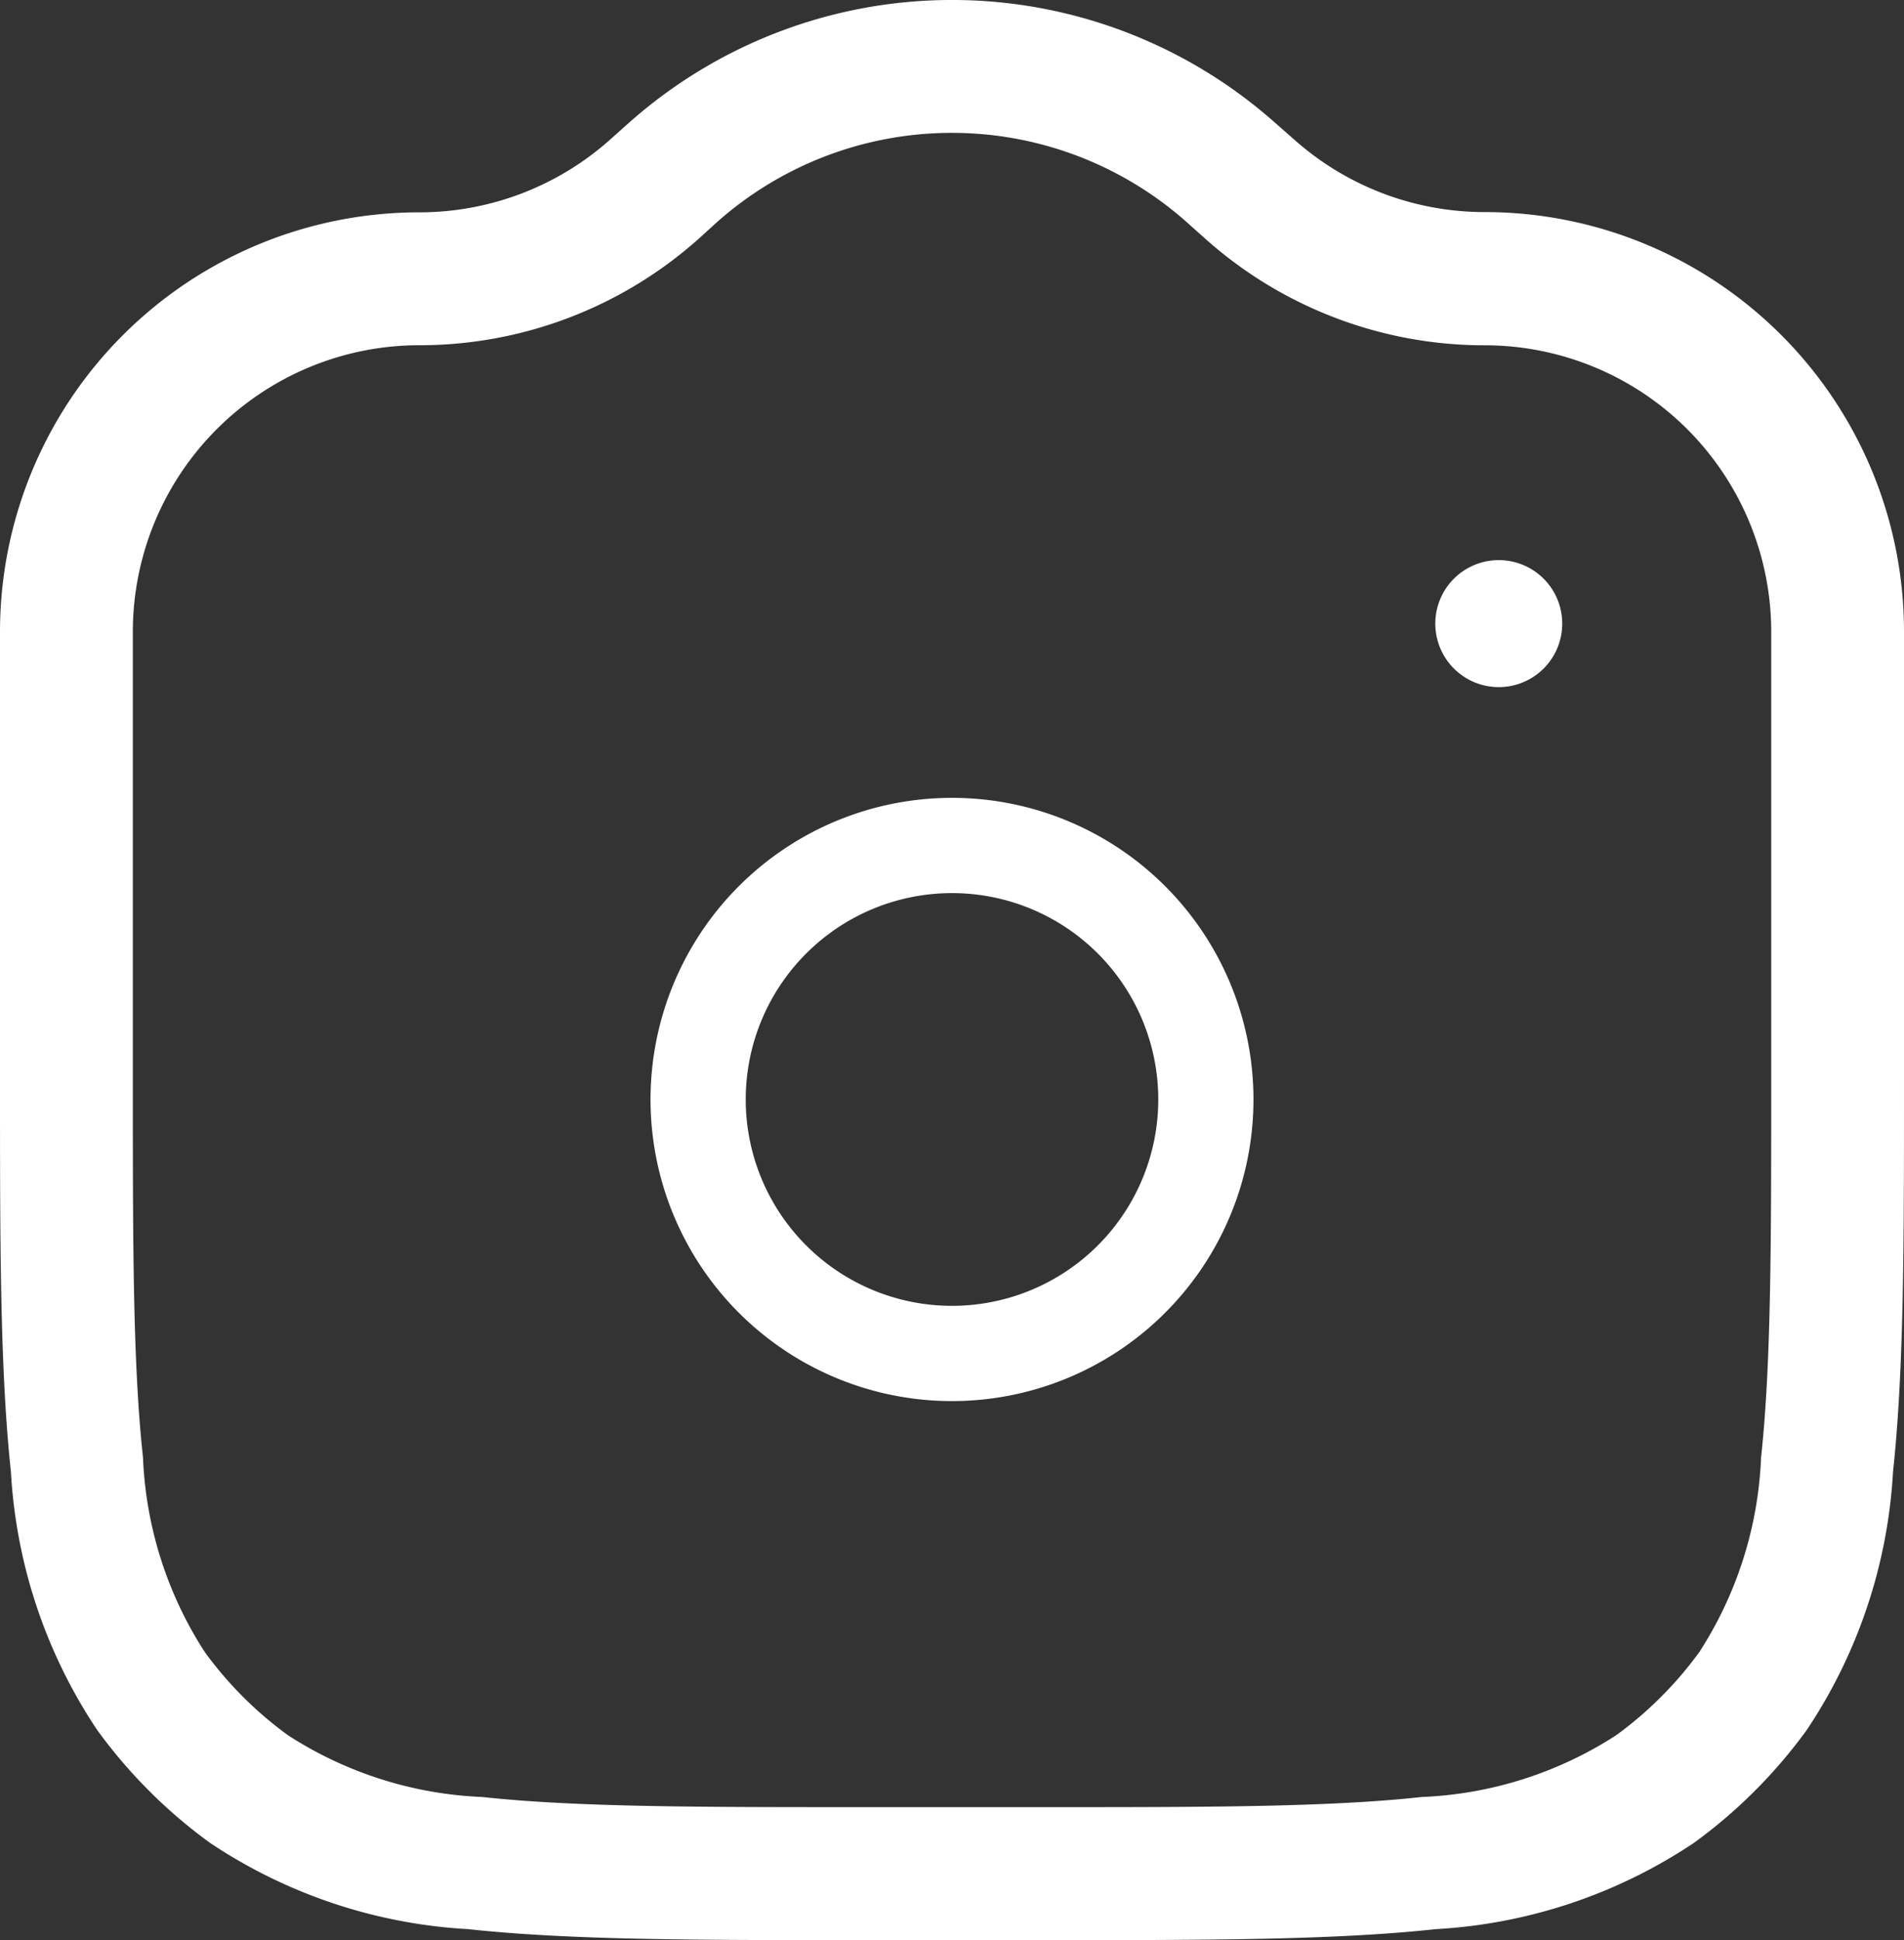 <svg id="UploaderIcon" xmlns="http://www.w3.org/2000/svg" width="30" height="30.554" viewBox="0 0 30 30.554">
  <rect x="0" y="0" width="30" height="30.554" fill="#333333" stroke="none"/>
  <g id="Camera_1" data-name="Camera 1">
    <path id="Vector" d="M15.5,12.147A4.75,4.75,0,1,1,10.75,7.4a4.75,4.75,0,0,1,4.75,4.75ZM10.75,15.4a3.25,3.25,0,1,0-3.25-3.25A3.25,3.25,0,0,0,10.75,15.4Z" transform="translate(4.25 5.165)" fill="#fff" fill-rule="evenodd"/>
    <path id="Vector-2" data-name="Vector" d="M20.394,2.2a4.514,4.514,0,0,0,3,1.14A6.607,6.607,0,0,1,30,9.951v7.061c0,2.563,0,4.571-.173,6.165a8.126,8.126,0,0,1-1.36,4.069,8.023,8.023,0,0,1-1.775,1.775,8.125,8.125,0,0,1-4.069,1.36c-1.594.173-3.6.173-6.165.173H13.541c-2.563,0-4.571,0-6.165-.173a8.126,8.126,0,0,1-4.069-1.36,8.023,8.023,0,0,1-1.775-1.775,8.125,8.125,0,0,1-1.36-4.069C0,21.583,0,19.575,0,17.012V9.951A6.607,6.607,0,0,1,6.607,3.344a4.514,4.514,0,0,0,3-1.14l.3-.268a7.666,7.666,0,0,1,10.186,0ZM11,3.768A6.607,6.607,0,0,1,6.607,5.437,4.514,4.514,0,0,0,2.093,9.951v7c0,2.639,0,4.535.16,6a6.09,6.09,0,0,0,.972,3.064,5.93,5.93,0,0,0,1.312,1.312A6.09,6.09,0,0,0,7.6,28.3c1.468.159,3.363.16,6,.16H16.4c2.639,0,4.535,0,6-.16a6.09,6.09,0,0,0,3.064-.972,5.93,5.93,0,0,0,1.312-1.312,6.091,6.091,0,0,0,.972-3.064c.159-1.468.16-3.363.16-6v-7a4.514,4.514,0,0,0-4.514-4.514A6.607,6.607,0,0,1,19,3.768L18.7,3.5a5.573,5.573,0,0,0-7.405,0Z" transform="translate(0 0)" fill="#fff" fill-rule="evenodd"/>
    <path id="Vector-3" data-name="Vector" d="M16.75,6.147a1,1,0,1,1-1,1,1,1,0,0,1,1-1Z" transform="translate(6.865 2.674)" fill="#fff"/>
  </g>
</svg>
